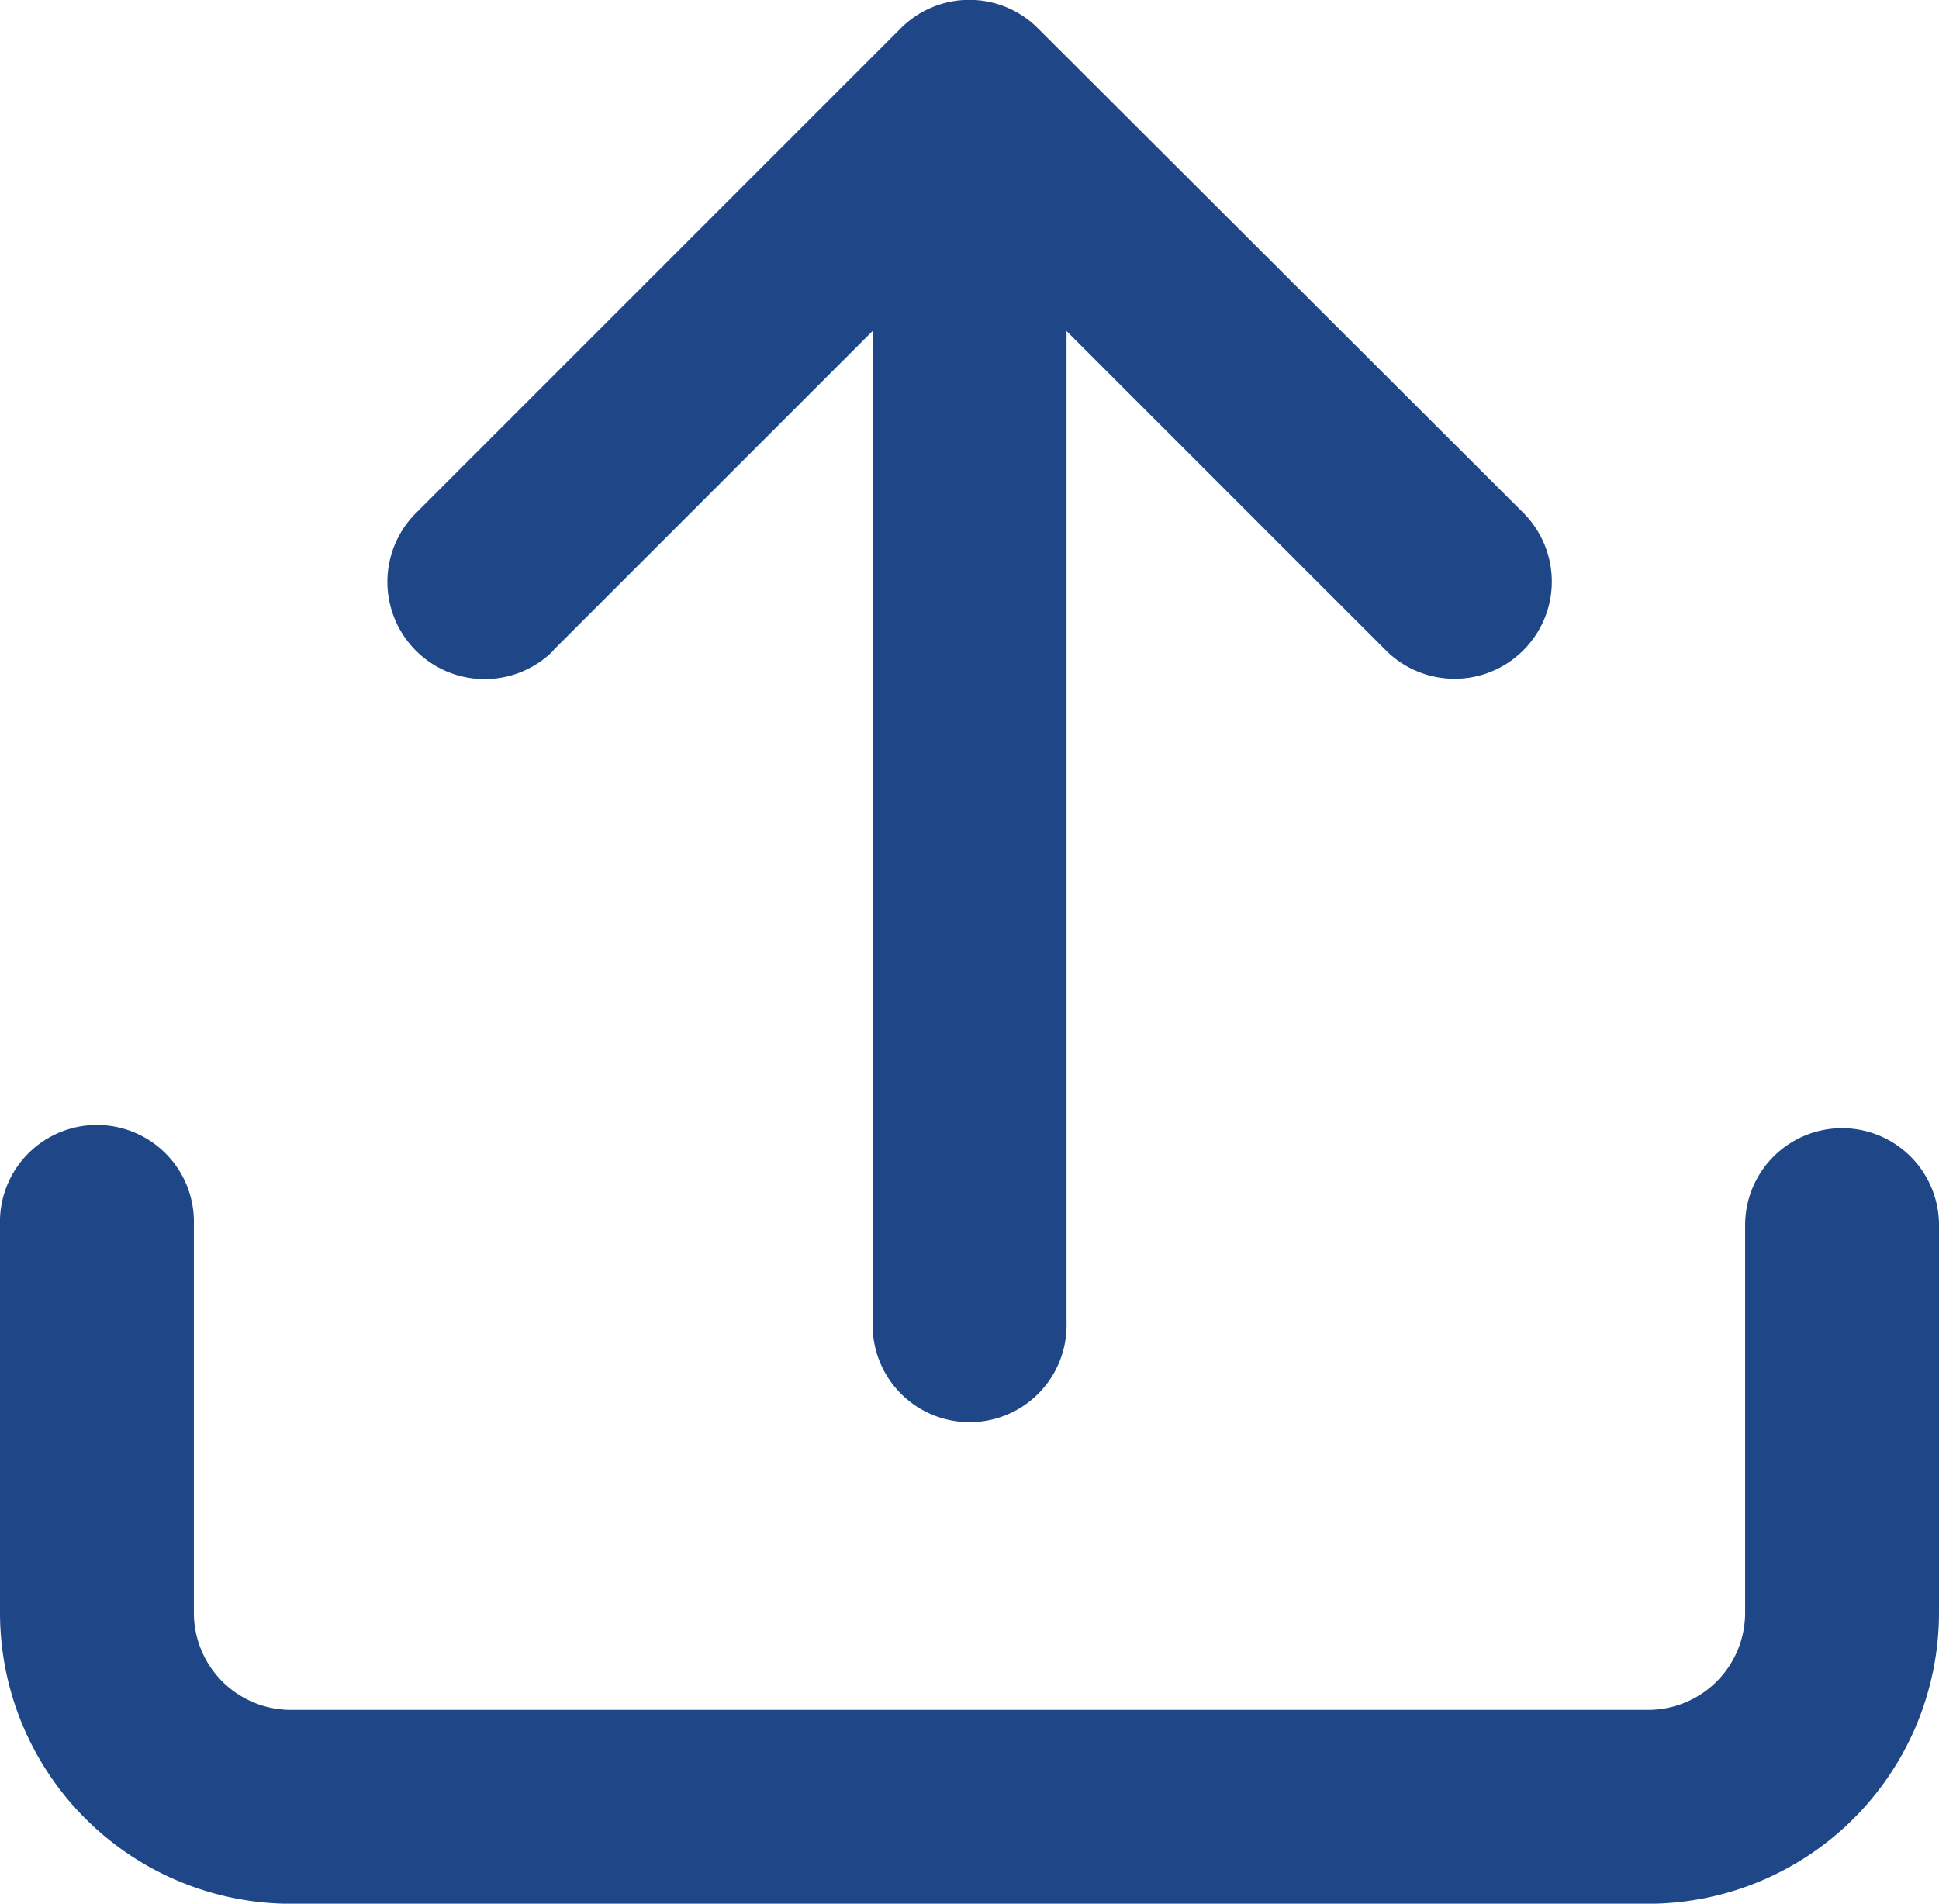 <svg xmlns="http://www.w3.org/2000/svg" width="18.333" height="18" viewBox="0 0 18.333 18">
  <g id="up-arrow" transform="translate(-12 -12)">
    <path id="Path_6005" data-name="Path 6005" d="M21.565,14.148l3.019-3.019V20.5a.917.917,0,1,0,1.833,0V11.13l3.019,3.019a.917.917,0,0,0,1.3-1.3L26.148,8.269a.916.916,0,0,0-1.3,0l-4.583,4.583a.917.917,0,0,0,1.3,1.3Z" transform="translate(-4.333 4)" fill="#1f4788"/>
    <path id="Path_6006" data-name="Path 6006" d="M29.417,40a.917.917,0,0,0-.917.917v3.667a.918.918,0,0,1-.917.917H14.75a.918.918,0,0,1-.917-.917V40.917a.917.917,0,1,0-1.833,0v3.667a2.753,2.753,0,0,0,2.75,2.75H27.583a2.753,2.753,0,0,0,2.75-2.75V40.917A.917.917,0,0,0,29.417,40Z" transform="translate(0 -17.333)" fill="#1f4788"/>
  </g>
</svg>

